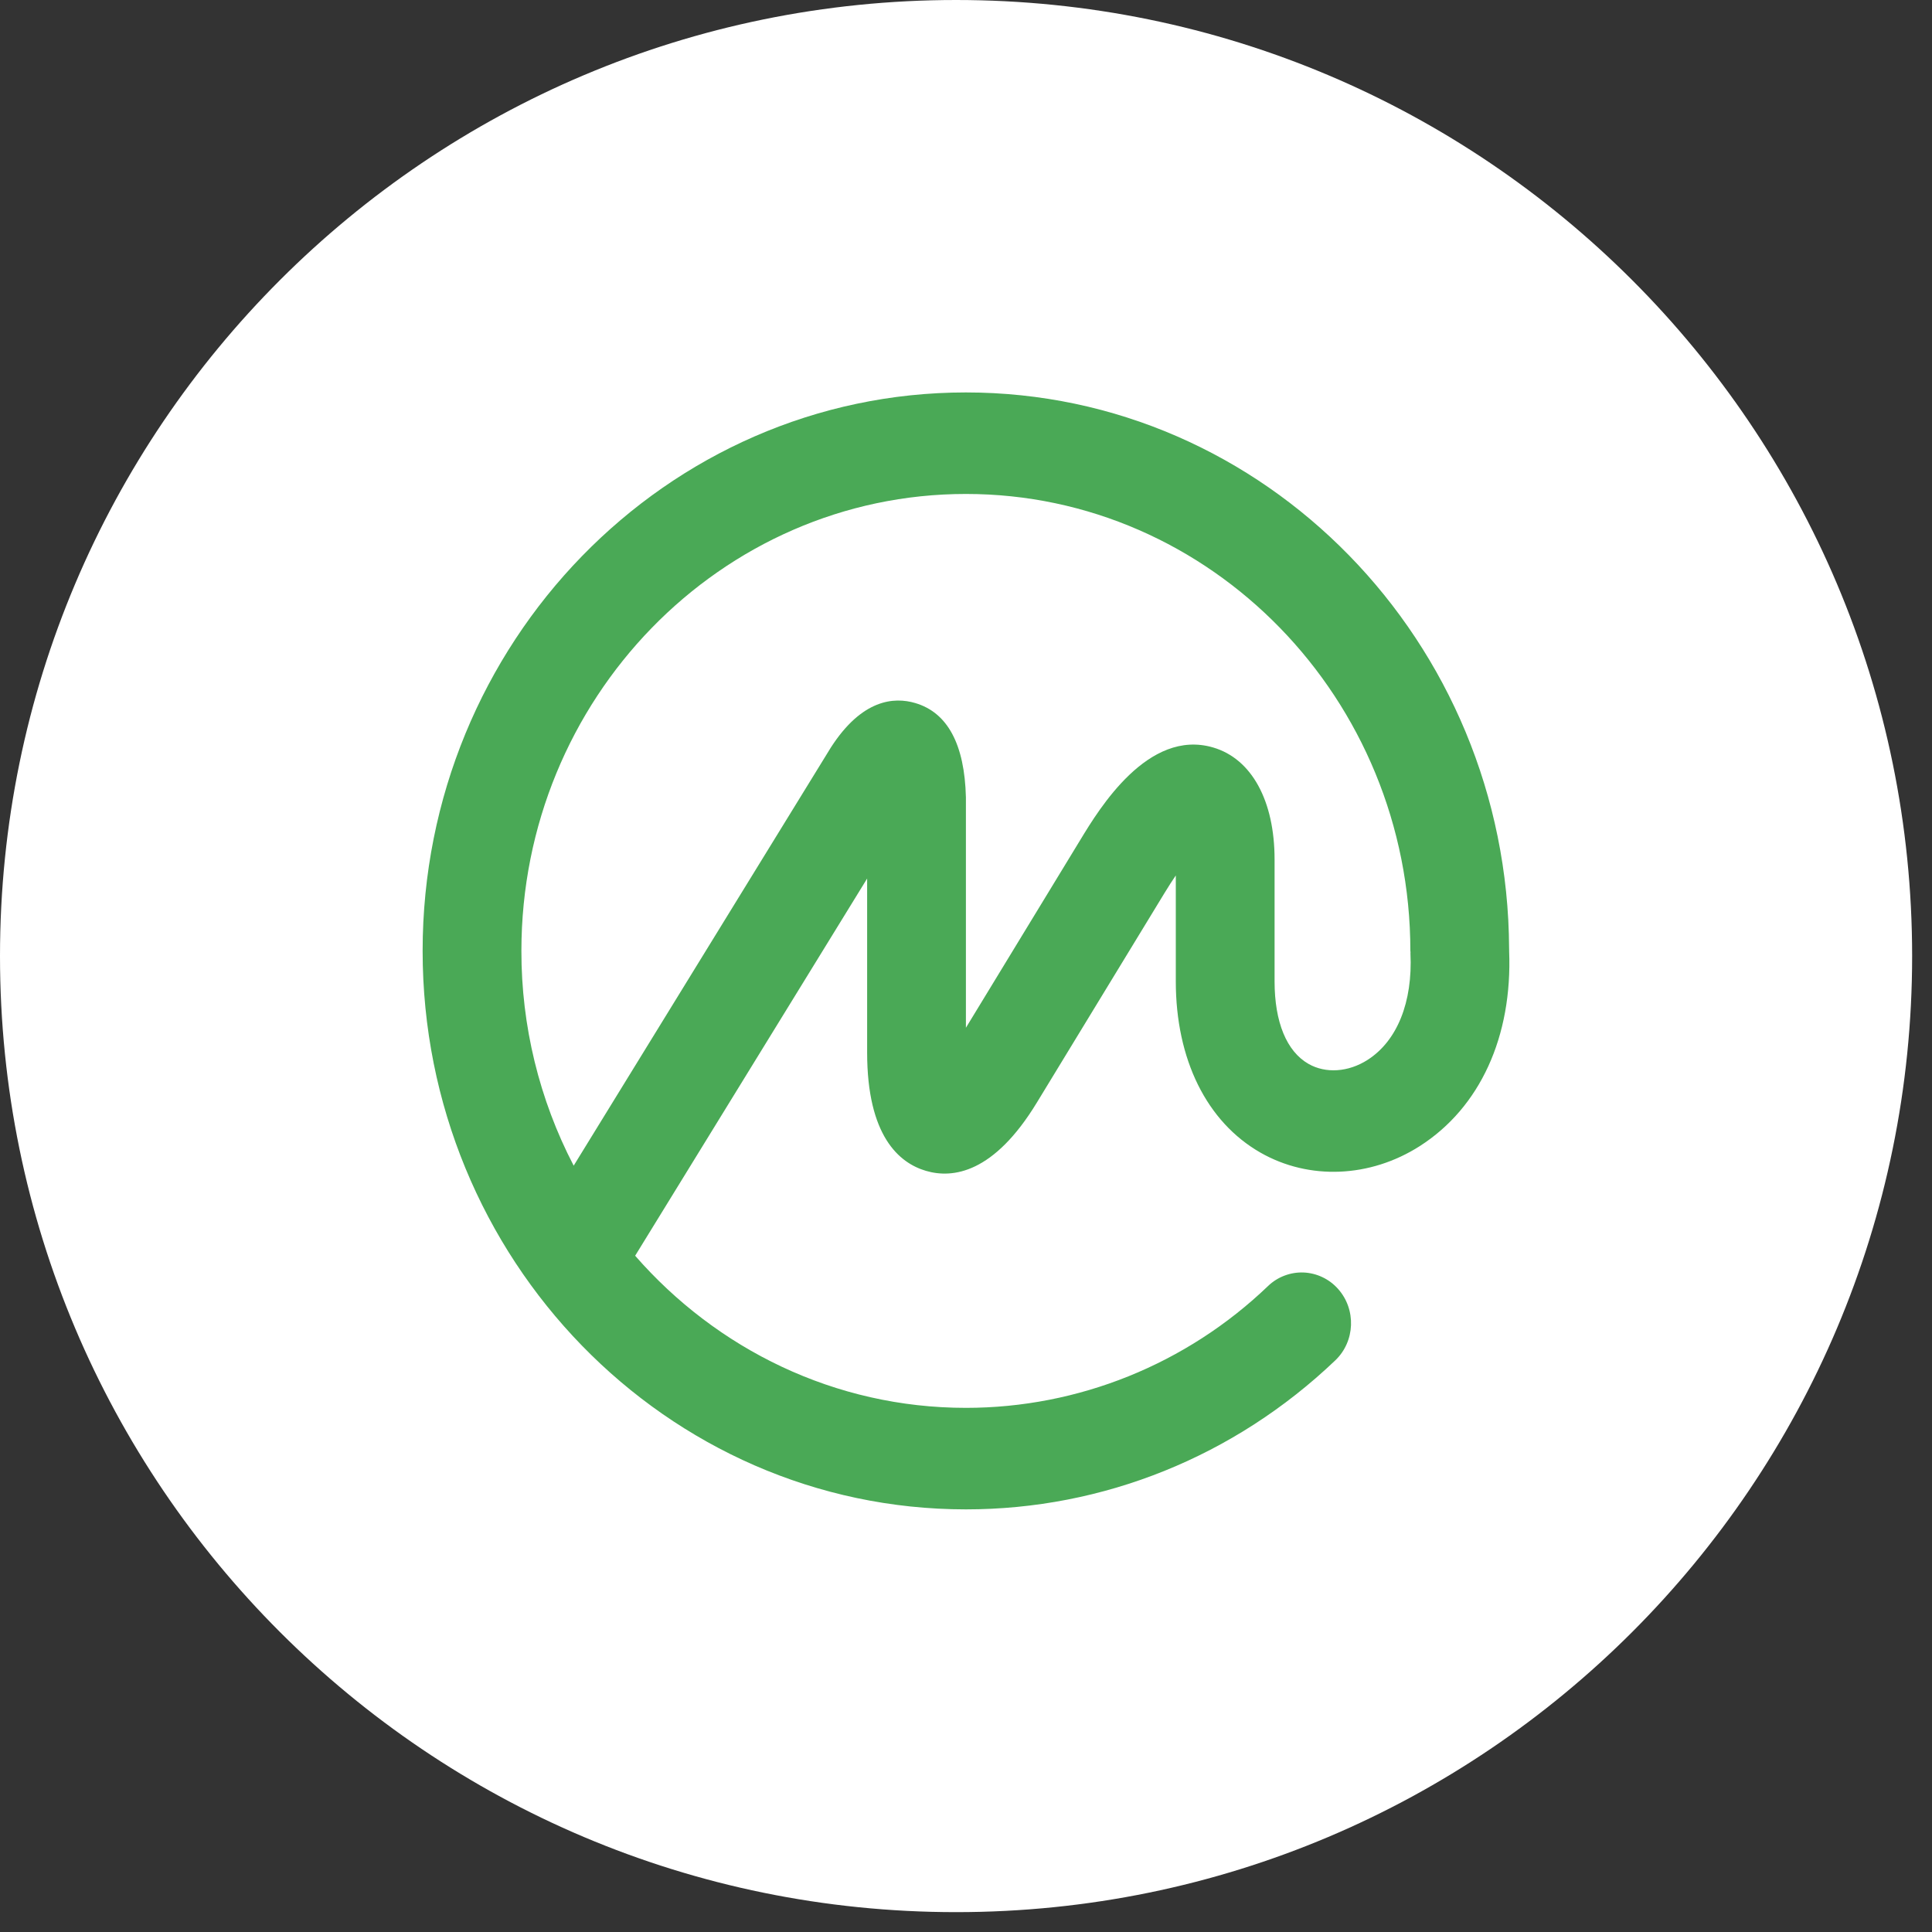 <svg width="64" height="64" viewBox="0 0 64 64" fill="none" xmlns="http://www.w3.org/2000/svg">
<rect x="0" y="0" width="64" height="64" fill="#333333" stroke="none"/>
<path d="M31.671 63.342C49.162 63.342 63.342 49.162 63.342 31.671C63.342 14.18 49.162 0 31.671 0C14.18 0 0 14.18 0 31.671C0 49.162 14.18 63.342 31.671 63.342Z" fill="white"/>
<path fill-rule="evenodd" clip-rule="evenodd" d="M45.303 35.11C44.666 35.518 43.916 35.568 43.345 35.242C42.621 34.828 42.222 33.858 42.222 32.509V28.472C42.222 26.523 41.461 25.136 40.189 24.762C38.032 24.125 36.41 26.797 35.8 27.801L31.997 34.046V26.413C31.954 24.657 31.39 23.606 30.321 23.29C29.613 23.08 28.555 23.164 27.526 24.758L19.004 38.614C17.863 36.421 17.269 33.979 17.272 31.5C17.272 23.153 23.877 16.363 31.997 16.363C40.115 16.363 46.72 23.153 46.72 31.5C46.72 31.514 46.724 31.527 46.725 31.541C46.725 31.555 46.722 31.568 46.723 31.582C46.8 33.198 46.283 34.483 45.303 35.11ZM49.992 31.501V31.459L49.991 31.417C49.946 21.252 41.892 13 31.996 13C22.074 13 14 21.299 14 31.5C14 41.7 22.074 50 31.997 50C36.55 50 40.895 48.248 44.231 45.066C44.894 44.435 44.933 43.371 44.319 42.69C44.174 42.529 43.999 42.398 43.803 42.306C43.608 42.214 43.397 42.162 43.181 42.153C42.966 42.145 42.751 42.18 42.55 42.257C42.348 42.333 42.163 42.45 42.007 42.6C39.303 45.193 35.72 46.637 31.997 46.637C27.649 46.637 23.738 44.688 21.04 41.598L28.725 29.103V34.863C28.725 37.63 29.784 38.525 30.673 38.786C31.562 39.048 32.922 38.869 34.348 36.523L38.575 29.584C38.711 29.36 38.836 29.167 38.95 29V32.509C38.95 35.095 39.973 37.164 41.756 38.183C43.364 39.101 45.385 39.018 47.032 37.966C49.029 36.689 50.104 34.336 49.992 31.501Z" fill="#4AA956"/>
</svg>
